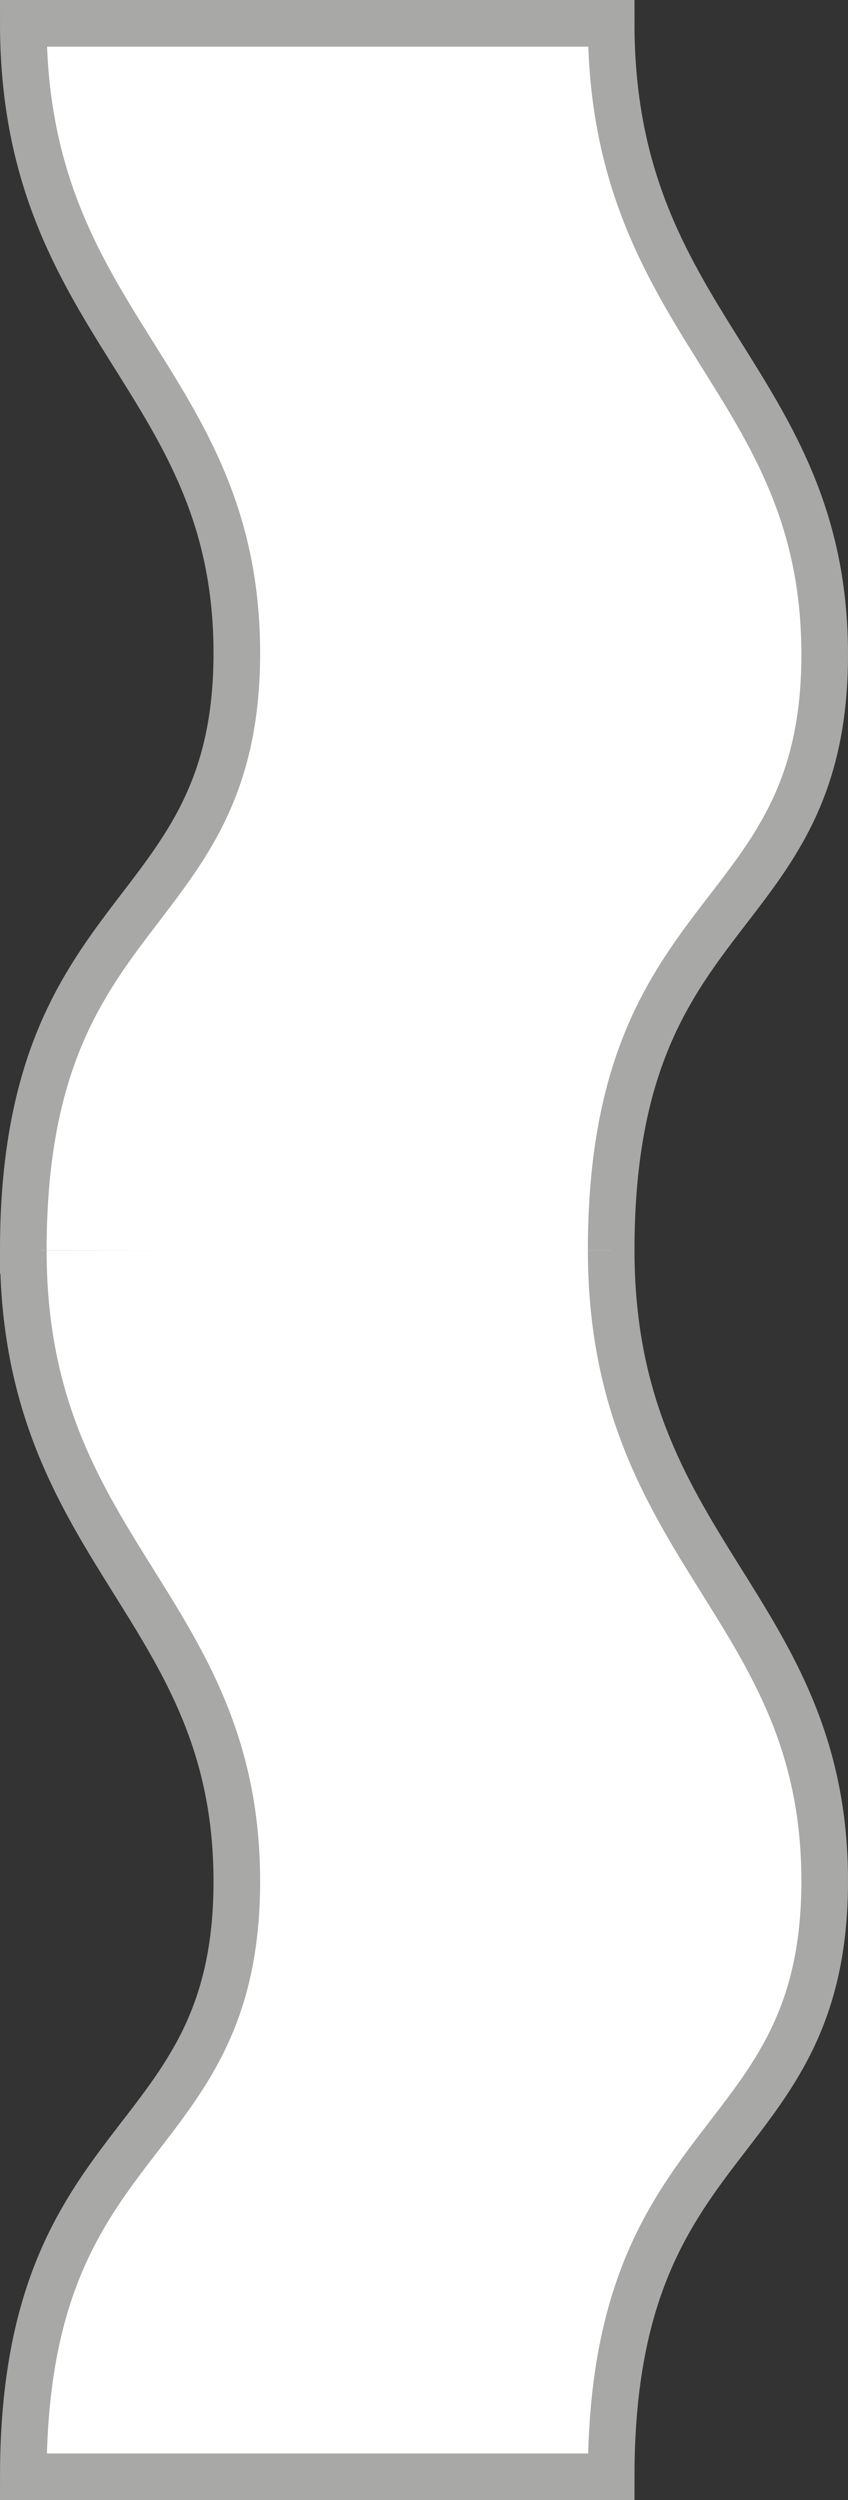 <svg xmlns="http://www.w3.org/2000/svg" viewBox="0 0 18.19 53.59"><rect x="0" y="0" width="18.19" height="53.59" fill="#333333" stroke="none"/><defs><style>.cls-1{fill:#fff;stroke:#a8a8a7;stroke-miterlimit:10;}</style></defs><title>diagram-wave</title><g id="Слой_2" data-name="Слой 2"><g id="Layer_1" data-name="Layer 1"><path class="cls-1" d="M.5,26.8c0,6.48,4.58,7.62,4.58,13.53S.5,45.47.5,53.09H13.11c0-7.62,4.58-6.86,4.58-12.77s-4.58-7.05-4.58-13.53"/><path class="cls-1" d="M13.11,26.8c0-7.62,4.58-6.86,4.58-12.77S13.11,7,13.11.5H.5C.5,7,5.08,8.12,5.08,14S.5,19.17.5,26.8H.86"/></g></g></svg>